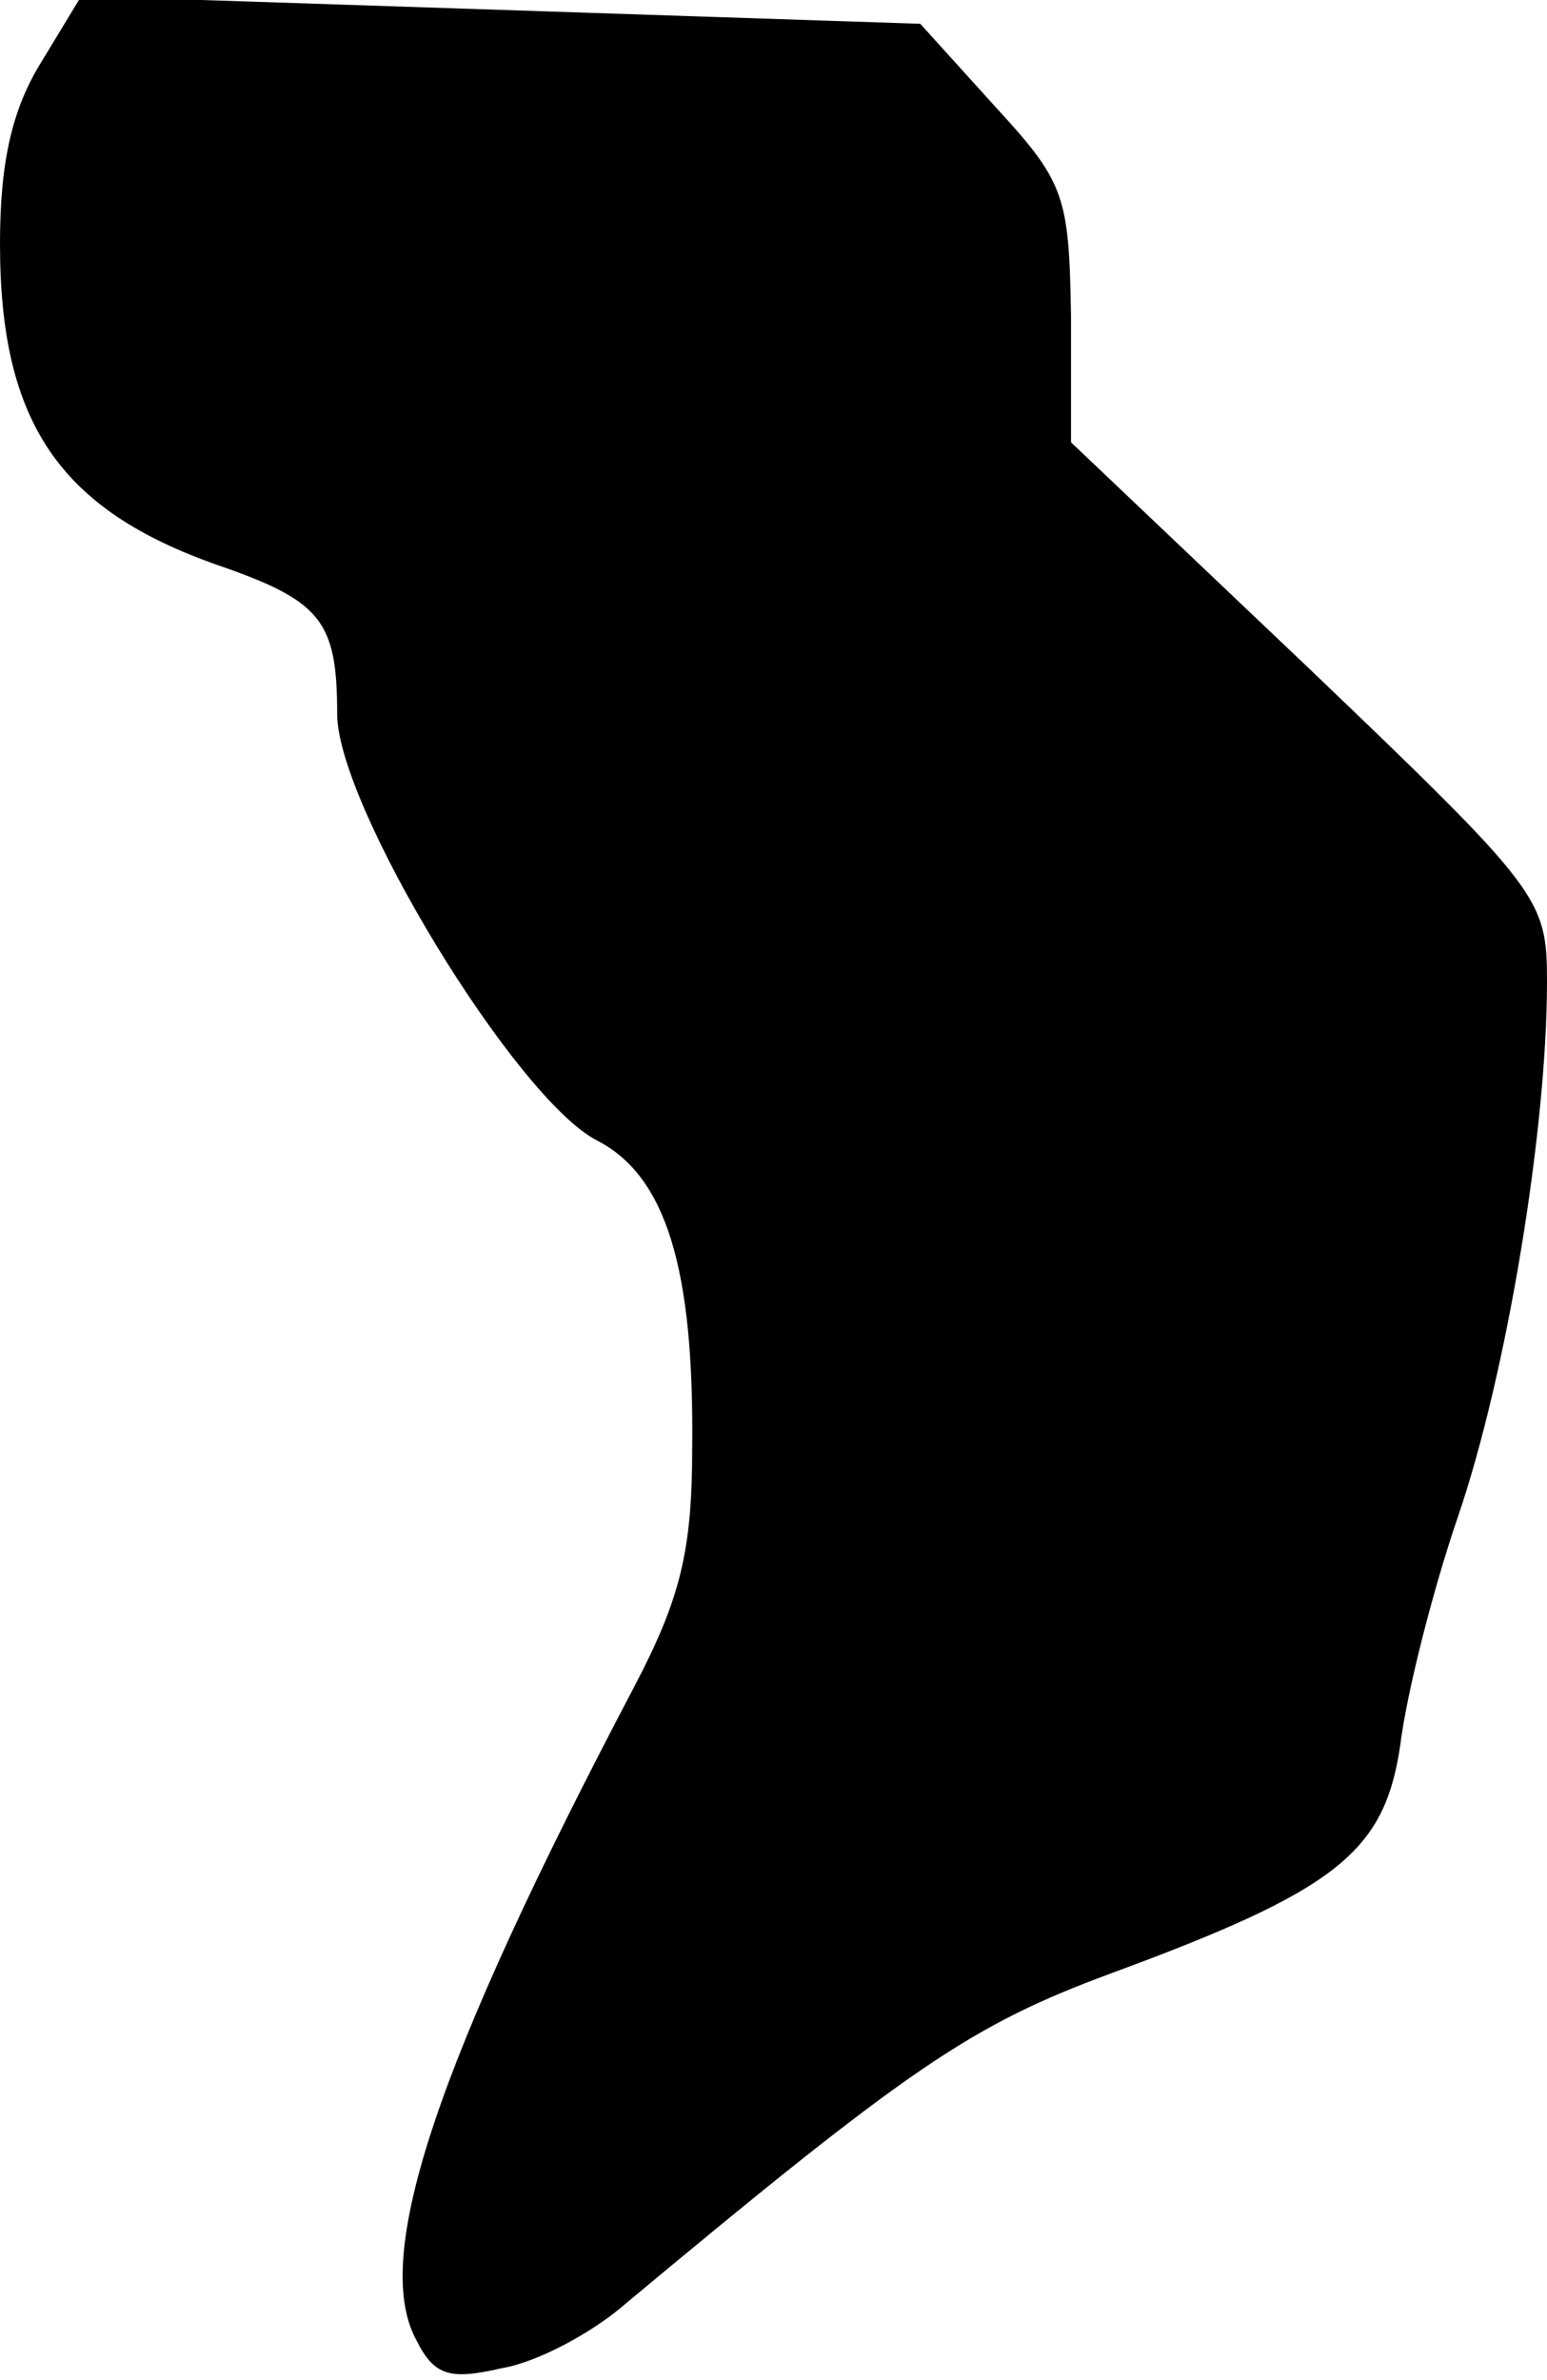 <?xml version="1.0" standalone="no"?>
<!DOCTYPE svg PUBLIC "-//W3C//DTD SVG 20010904//EN"
 "http://www.w3.org/TR/2001/REC-SVG-20010904/DTD/svg10.dtd">
<svg version="1.0" xmlns="http://www.w3.org/2000/svg"
 width="78pt" height="120pt" viewBox="0 0 78 120"
 preserveAspectRatio="xMidYMid meet">
<g transform="translate(0,120) scale(0.1,-0.1)"
fill="#000000" stroke="none">
<path fill="#000000" stroke="none" d="M21 1169 c-15 -24 -21 -51 -21 -92 0
-90 30 -134 110 -162 52 -18 60 -28 60 -75 0 -46 90 -194 131 -215 35 -18 49
-65 48 -155 0 -52 -6 -76 -29 -120 -100 -190 -133 -288 -110 -330 9 -18 17
-20 43 -14 18 3 46 18 63 33 144 120 174 140 244 166 114 42 138 61 146 115 3
25 16 77 29 115 25 73 45 196 45 270 0 42 -3 46 -120 158 l-120 114 0 64 c-1
60 -3 67 -38 105 l-38 42 -211 7 -212 7 -20 -33z"/>
</g>
</svg>
